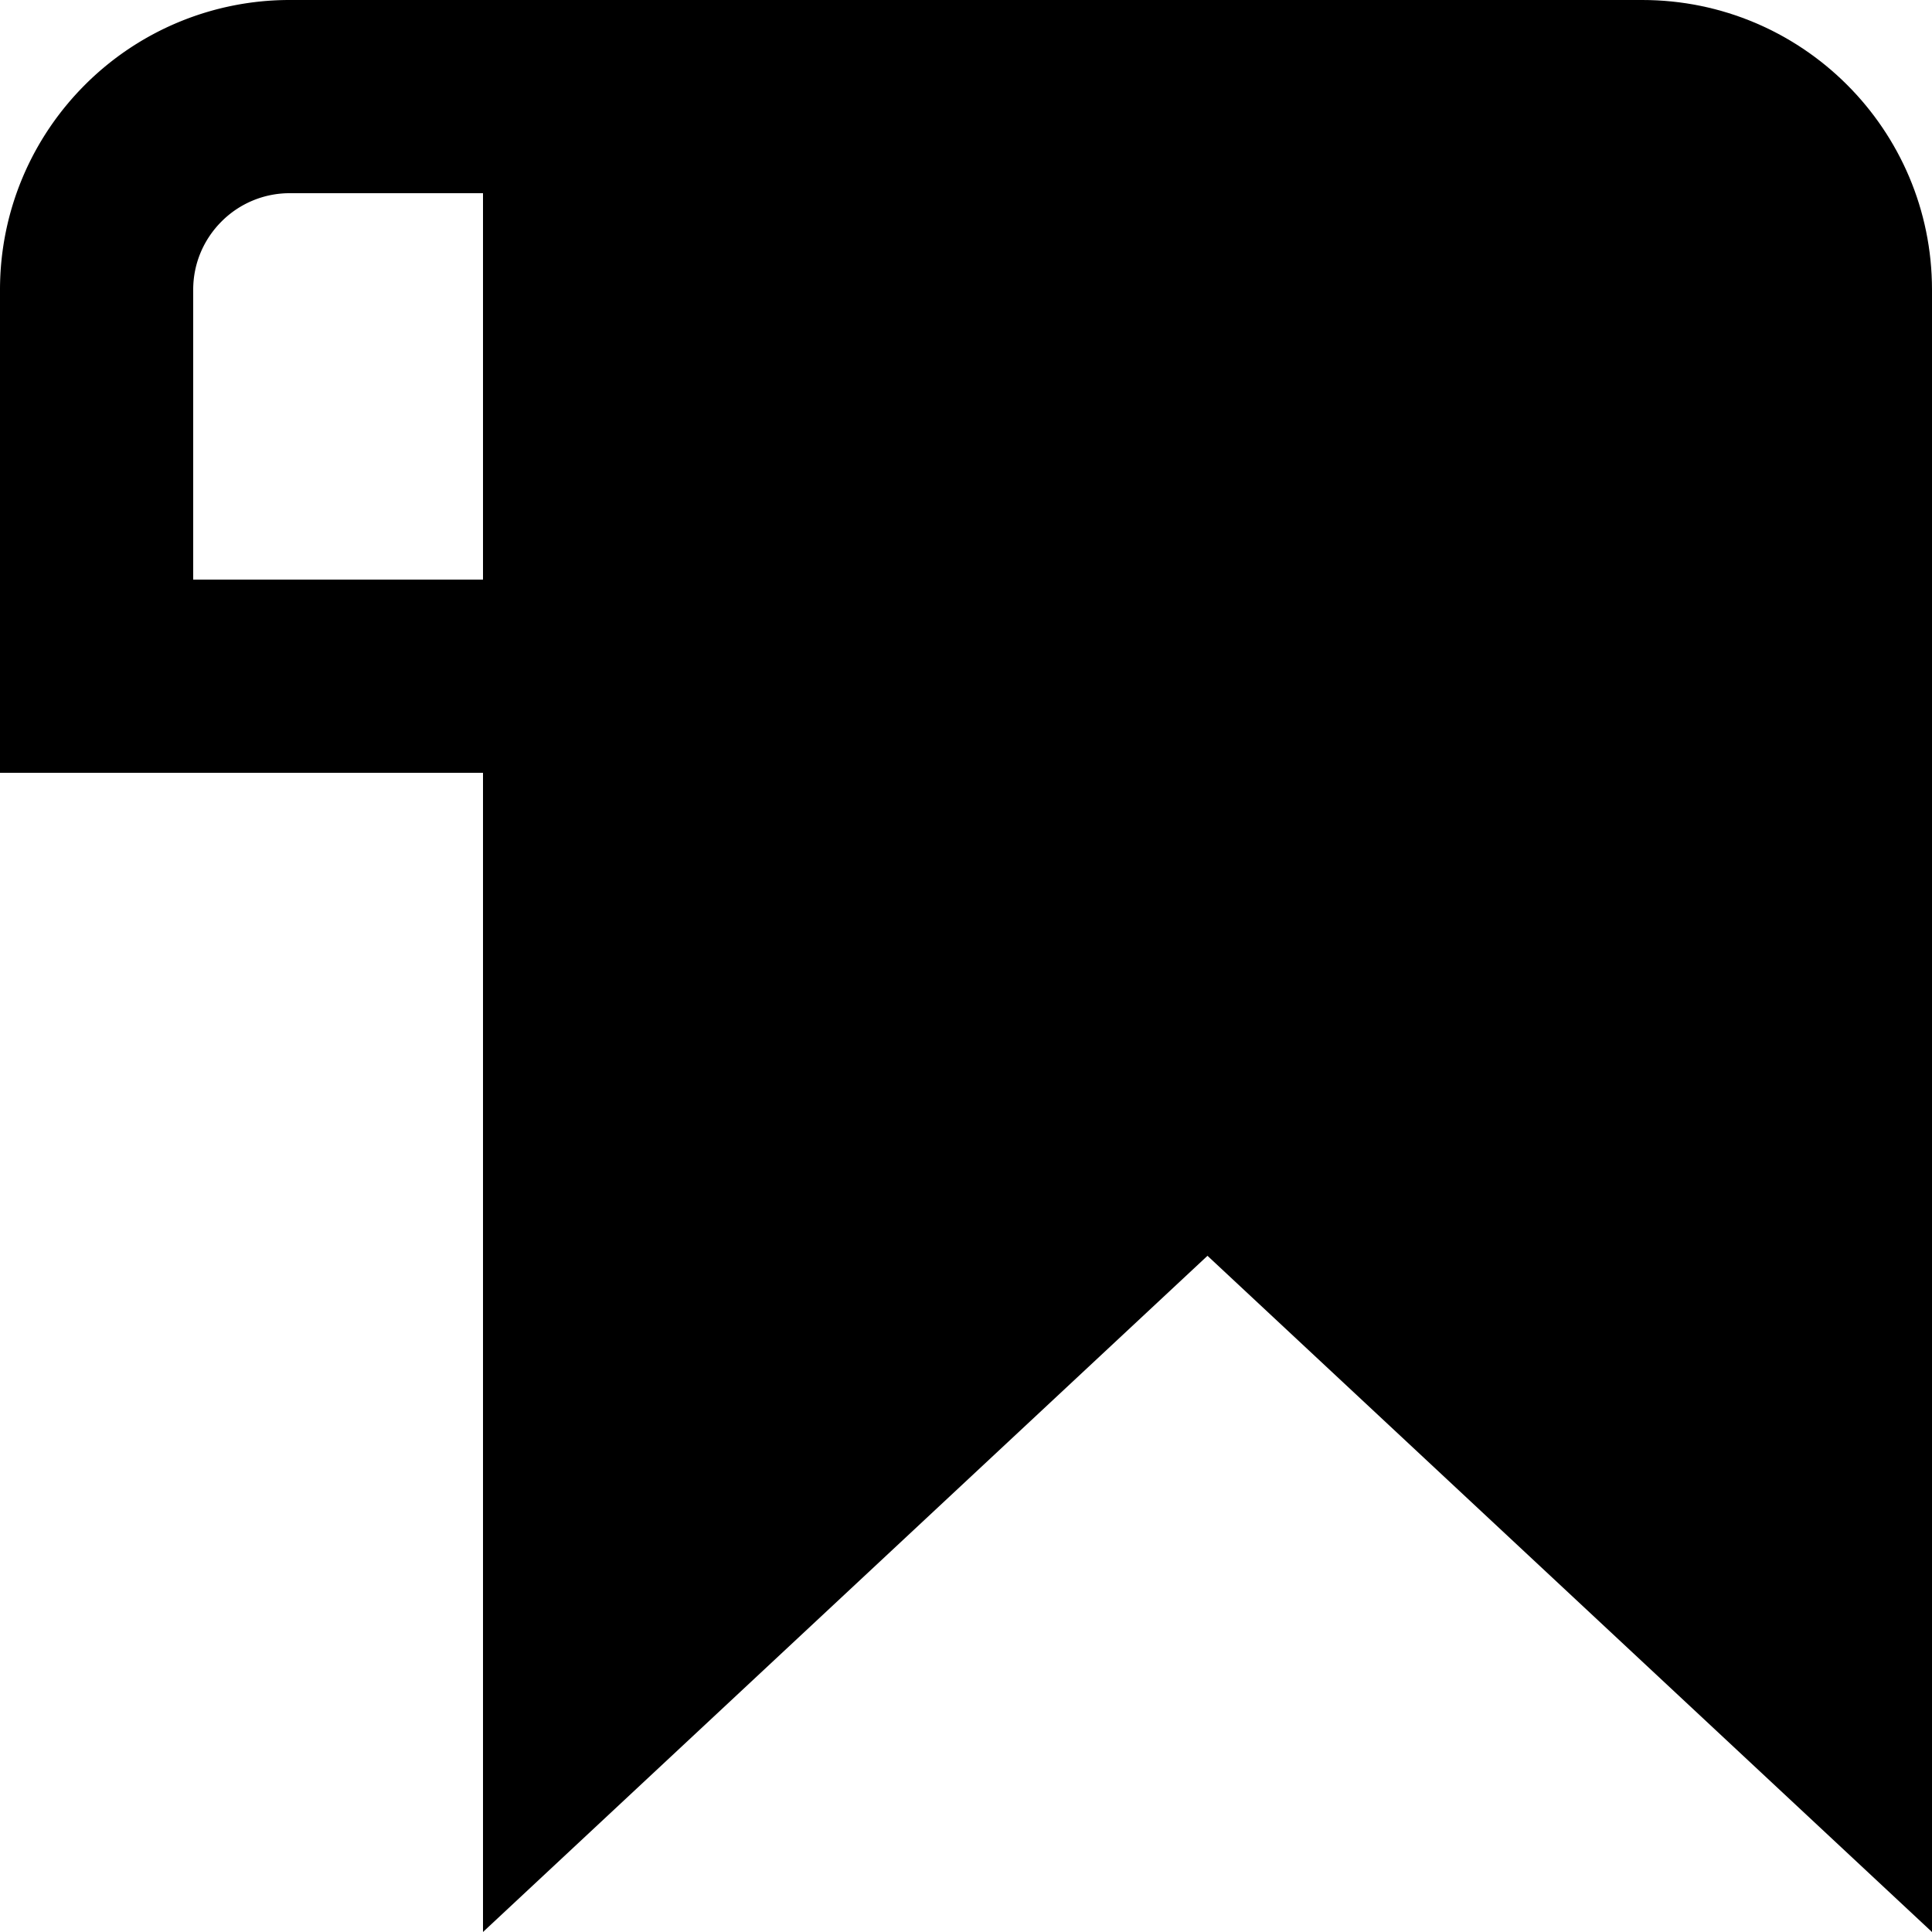 <svg xmlns="http://www.w3.org/2000/svg" viewBox="0 0 20 20" height="20" width="20">
  <g fill="none" fill-rule="evenodd">
    <path d="M17 0H6c-.552 0-1 .448-1 1v19l7.5-7 7.5 7V3c0-1.657-1.343-3-3-3z" fill="currentColor"/>
    <path d="M3 1a1.994 1.994 0 00-1.414.586C1.224 1.948 1 2.448 1 3h0v4h5V1z" stroke="currentColor" stroke-width="2"/>
  </g>
</svg>